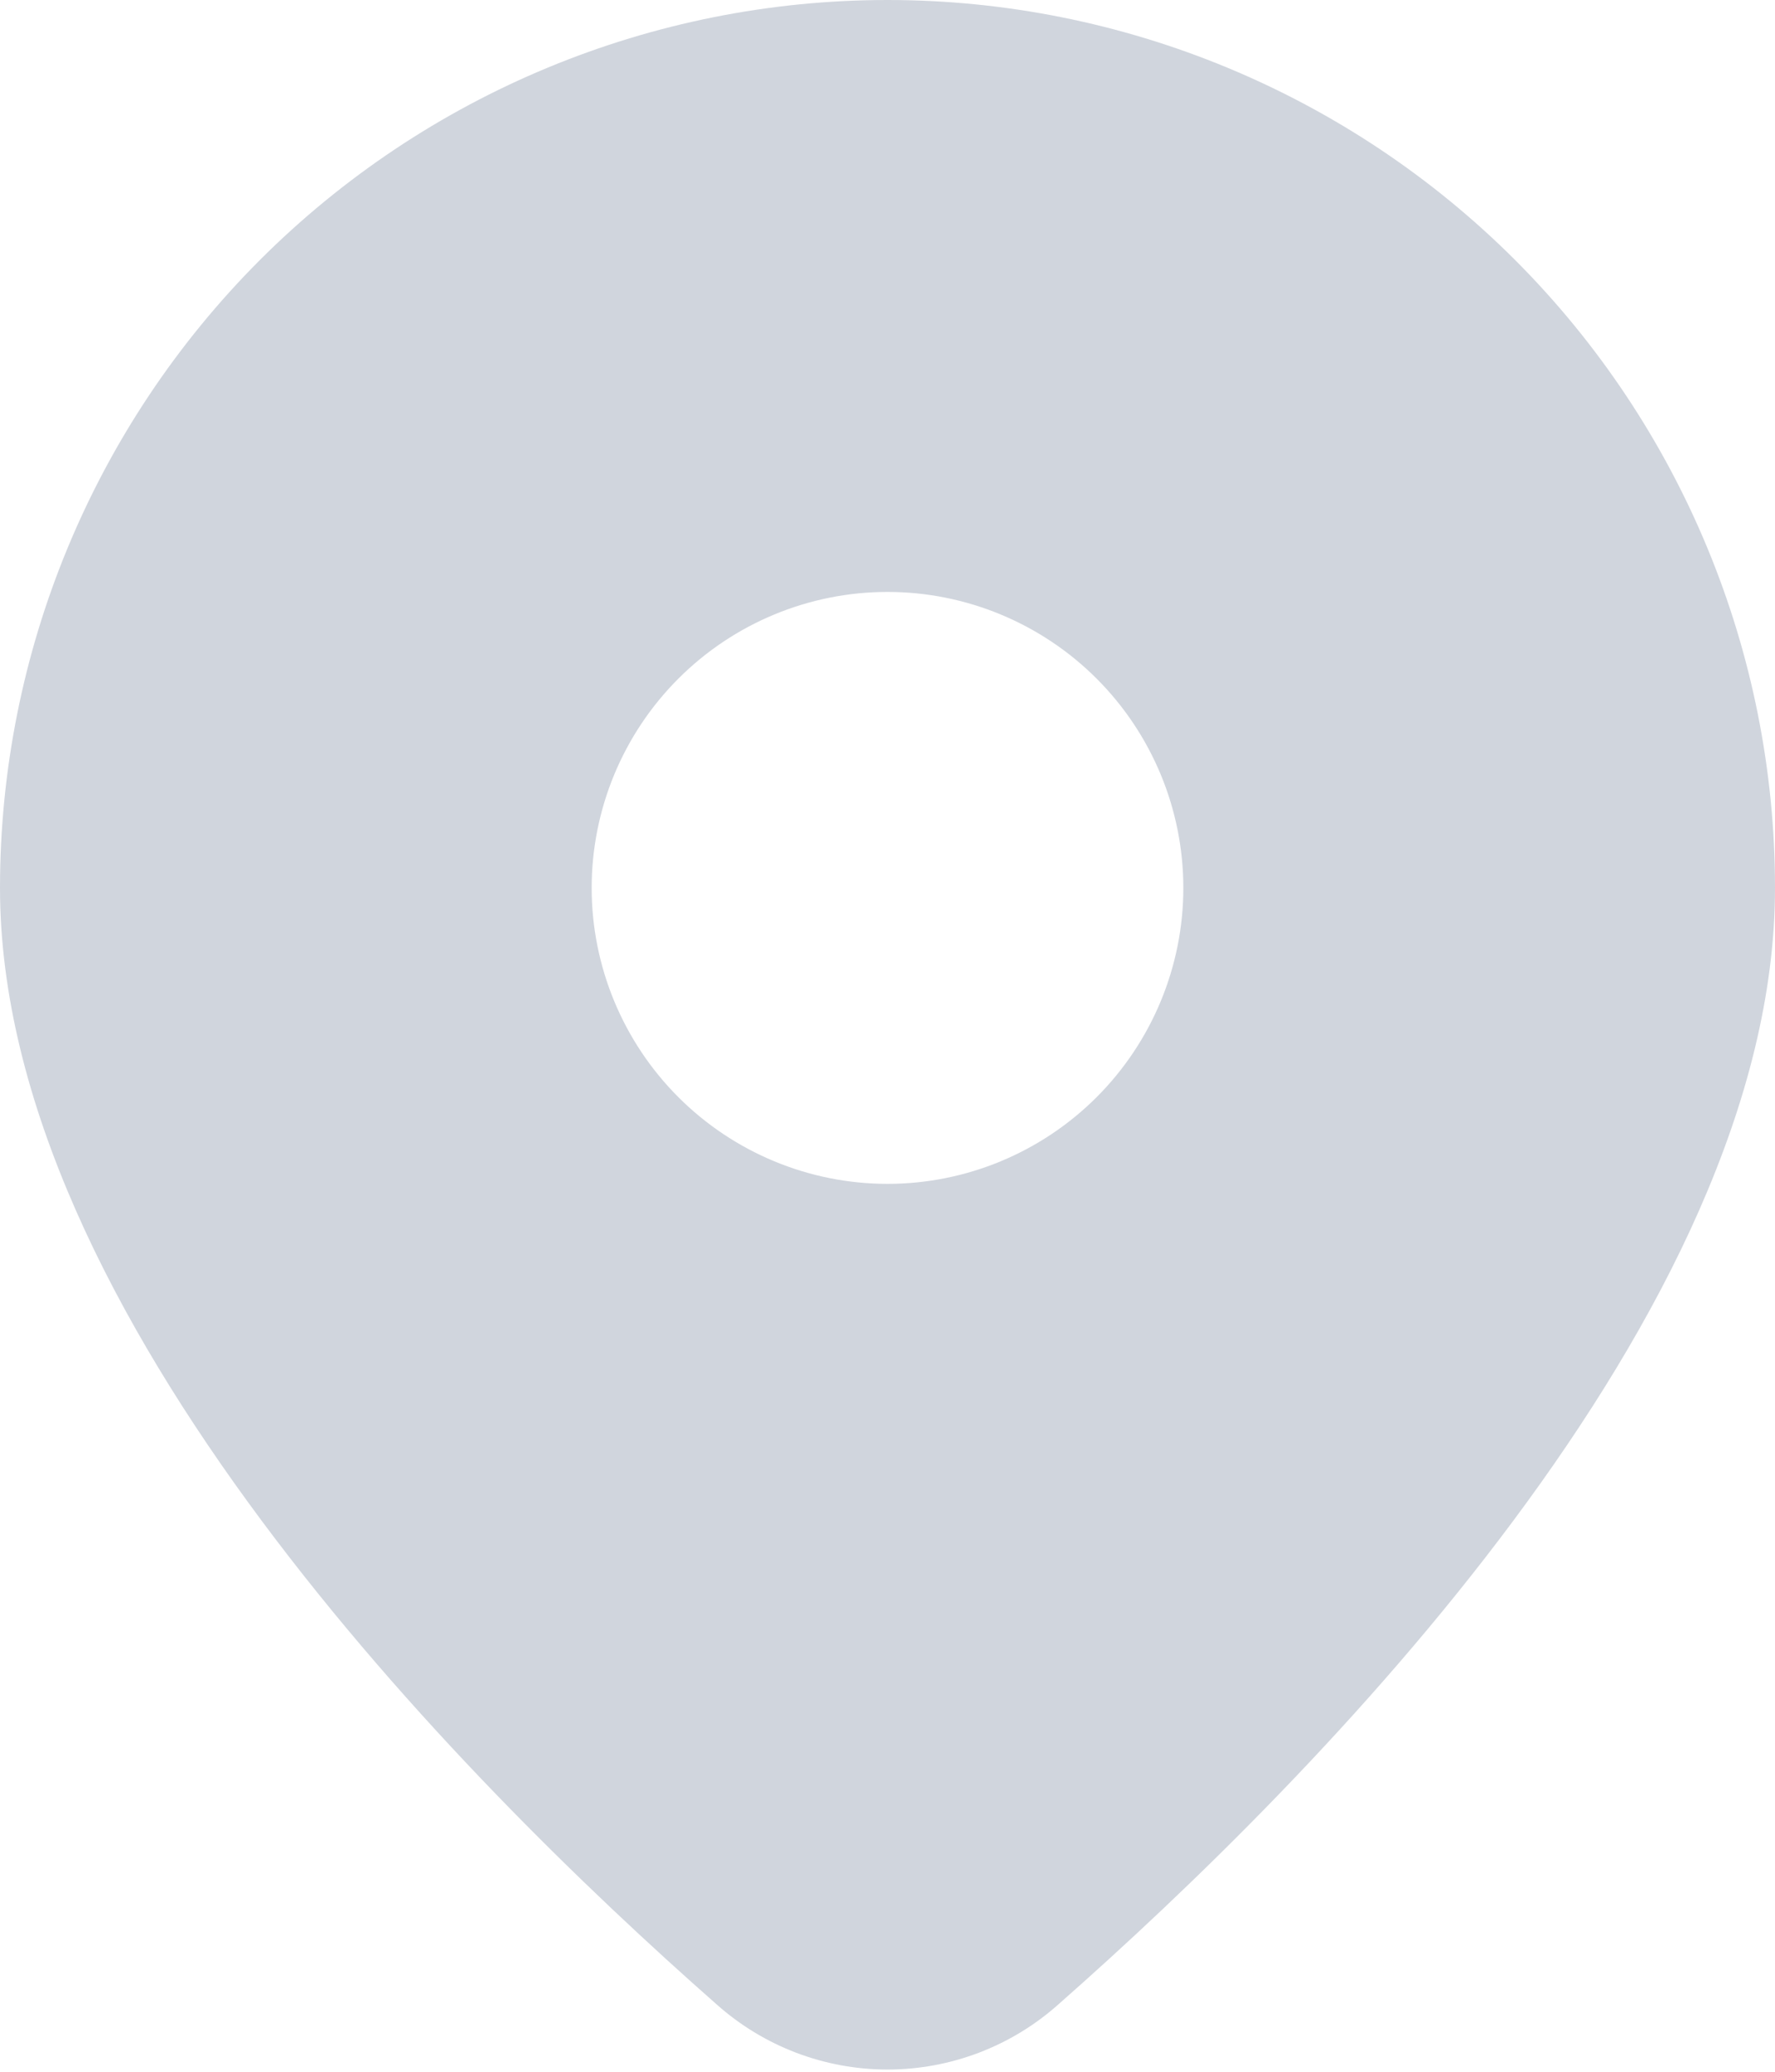 <svg width="12" height="14" viewBox="0 0 12 14" fill="none" xmlns="http://www.w3.org/2000/svg">
<path d="M7.156 13.544C8.899 12.01 12 8.876 12 6C12 4.409 11.368 2.883 10.243 1.757C9.117 0.632 7.591 0 6 0C4.409 0 2.883 0.632 1.757 1.757C0.632 2.883 2.37122e-08 4.409 0 6C0 8.876 3.1 12.01 4.844 13.544C5.162 13.828 5.574 13.985 6 13.985C6.426 13.985 6.838 13.828 7.156 13.544ZM4 6C4 5.47 4.211 4.961 4.586 4.586C4.961 4.211 5.47 4 6 4C6.53 4 7.039 4.211 7.414 4.586C7.789 4.961 8 5.47 8 6C8 6.53 7.789 7.039 7.414 7.414C7.039 7.789 6.53 8 6 8C5.47 8 4.961 7.789 4.586 7.414C4.211 7.039 4 6.53 4 6Z" fill="#D0D5DD"/>
</svg>
